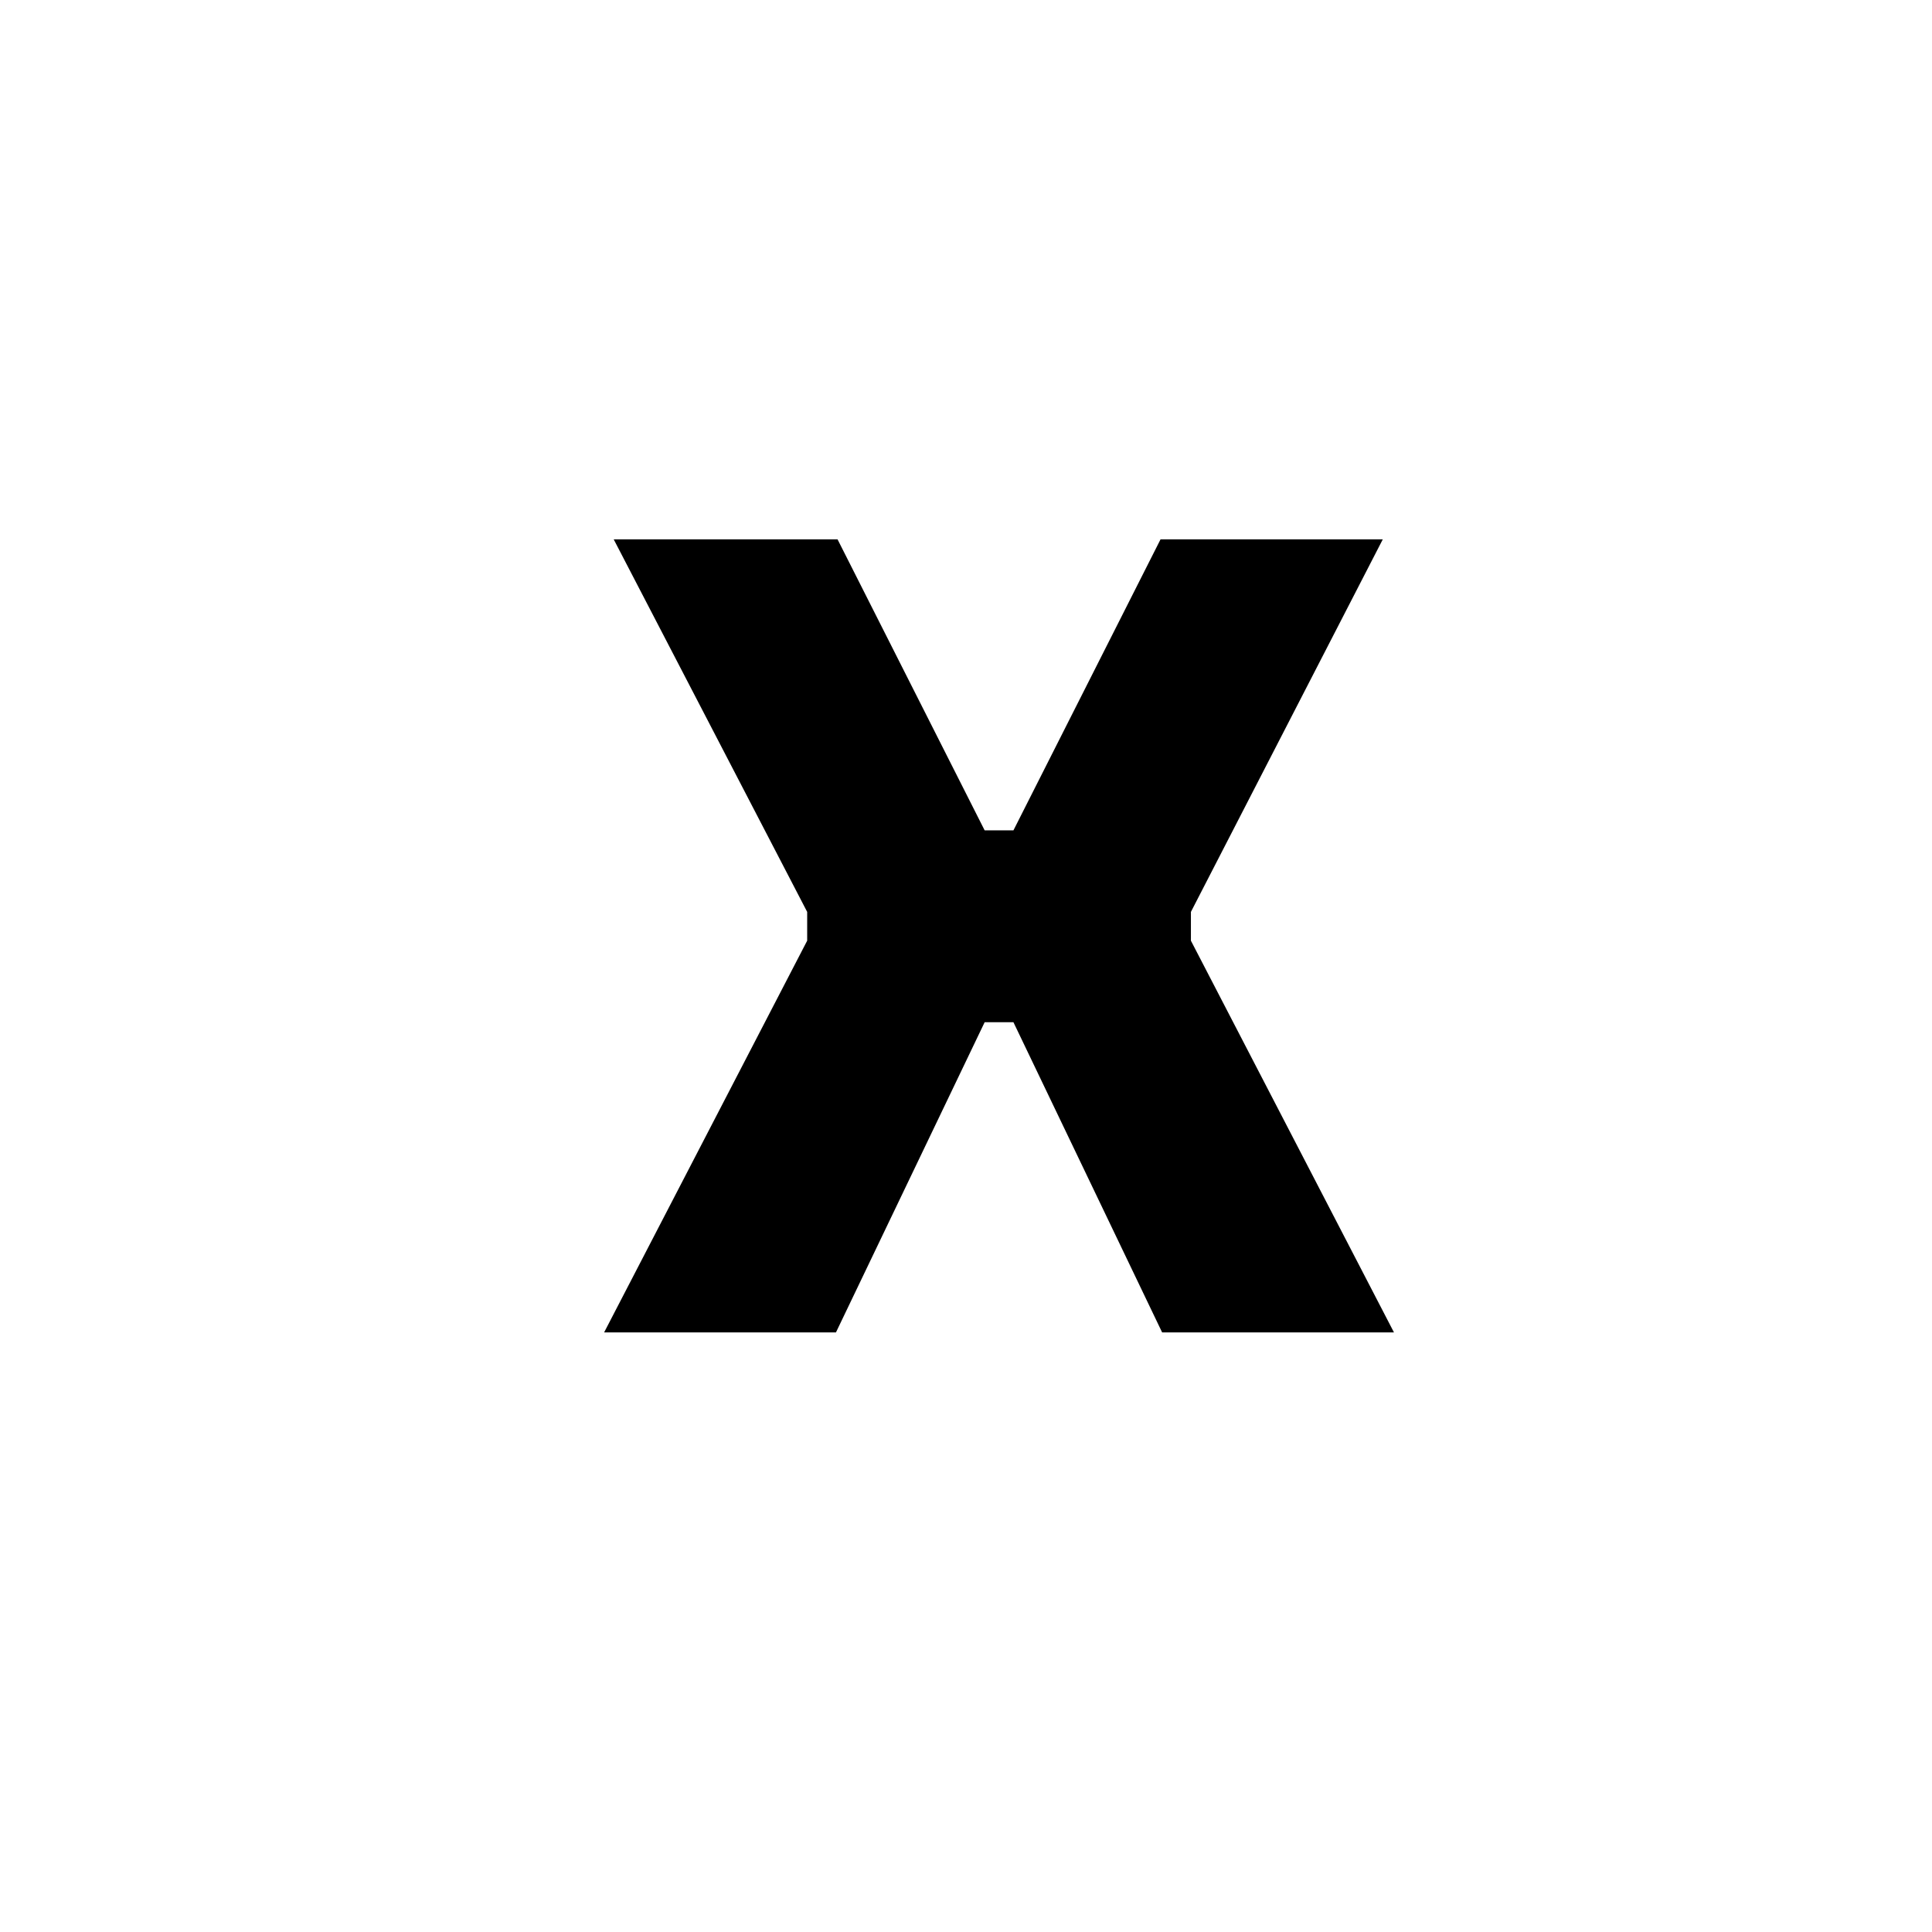 <svg width="29" height="29" viewBox="0 0 29 29" fill="none" xmlns="http://www.w3.org/2000/svg">
<g clip-path="url(#clip0)">
<path d="M17.42 8.096H20.756L17.876 13.688V14.12L20.924 20H17.444L15.212 15.344H14.78L12.548 20H9.068L12.116 14.12V13.688L9.212 8.096H12.572L14.78 12.464H15.212L17.42 8.096Z" fill="black"/>
</g>
<defs>
<clipPath id="clip0">
<rect width="29" height="29" fill="white"/>
</clipPath>
</defs>
</svg>
